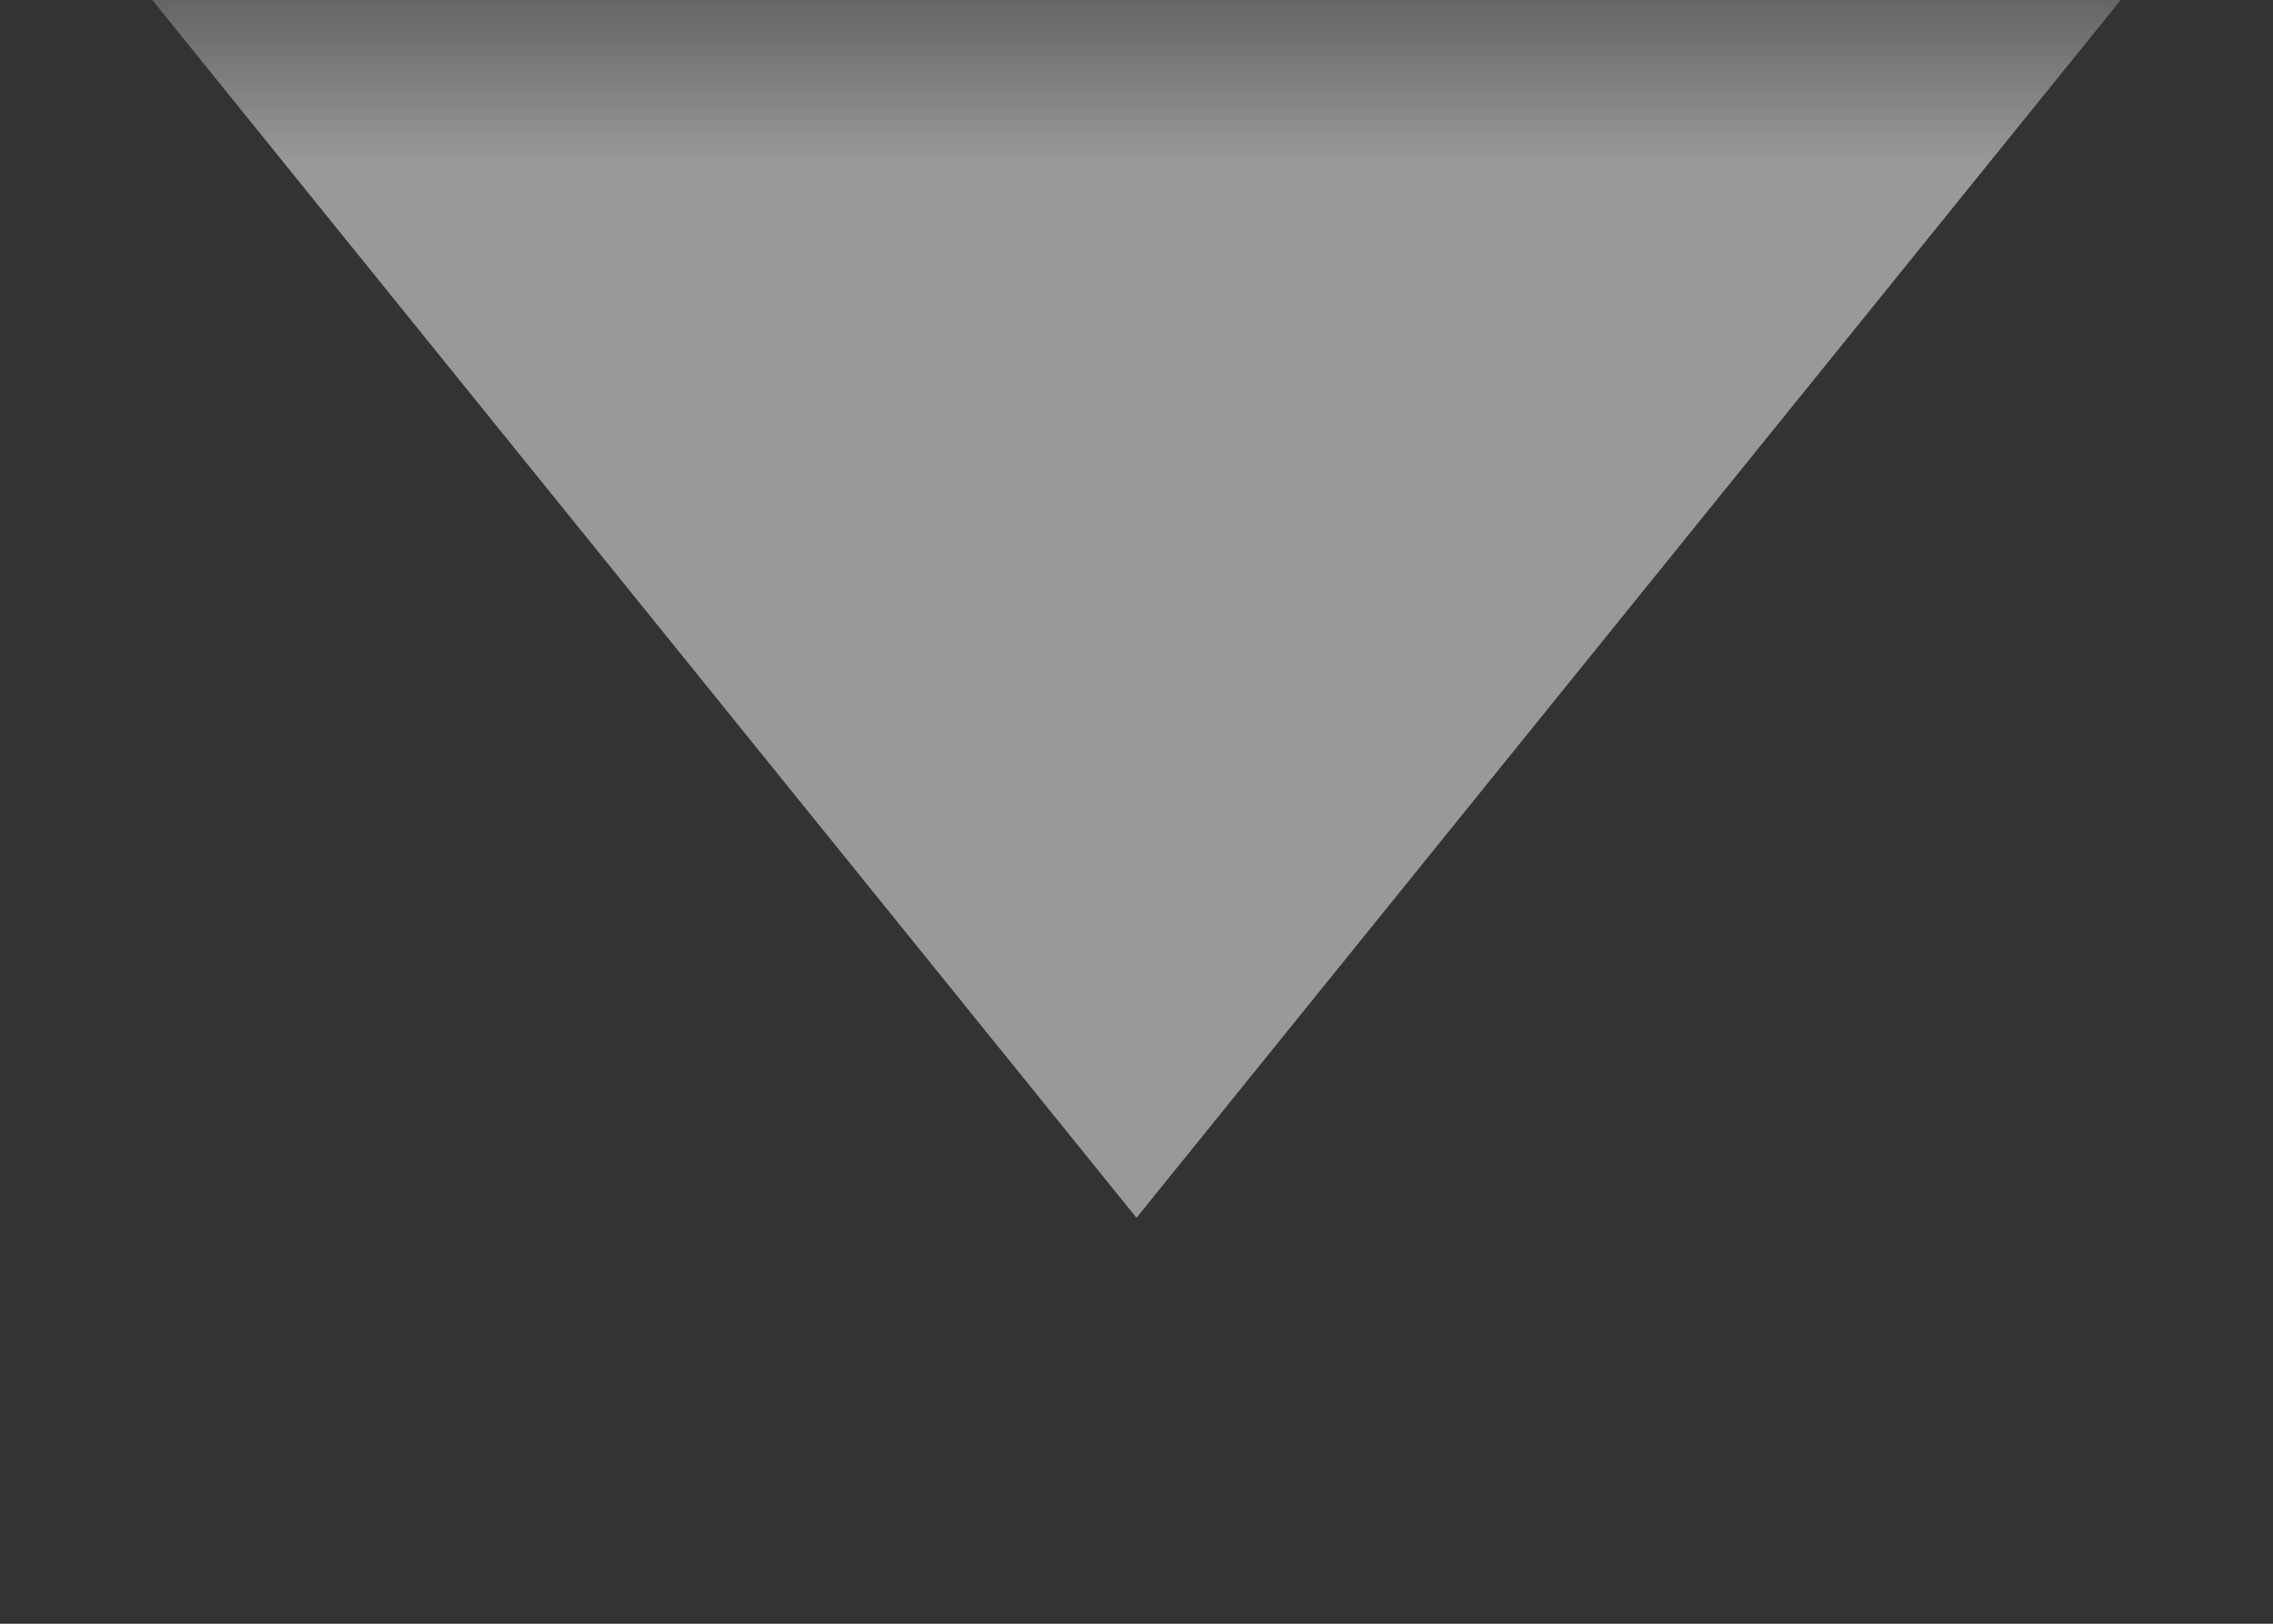<svg width="7" height="5" viewBox="0 0 7 5" fill="none" xmlns="http://www.w3.org/2000/svg">
<rect x="0" y="0" width="7" height="5" fill="#333333" stroke="none"/>
<mask id="mask0_30_329" style="mask-type:alpha" maskUnits="userSpaceOnUse" x="0" y="0" width="7" height="5">
<rect width="7" height="5" fill="#D9D9D9"/>
</mask>
<g mask="url(#mask0_30_329)">
<path d="M3.5 3.75L0.469 5.31493e-08L6.531 -4.76823e-07L3.5 3.75Z" fill="white" fill-opacity="0.5"/>
</g>
</svg>
